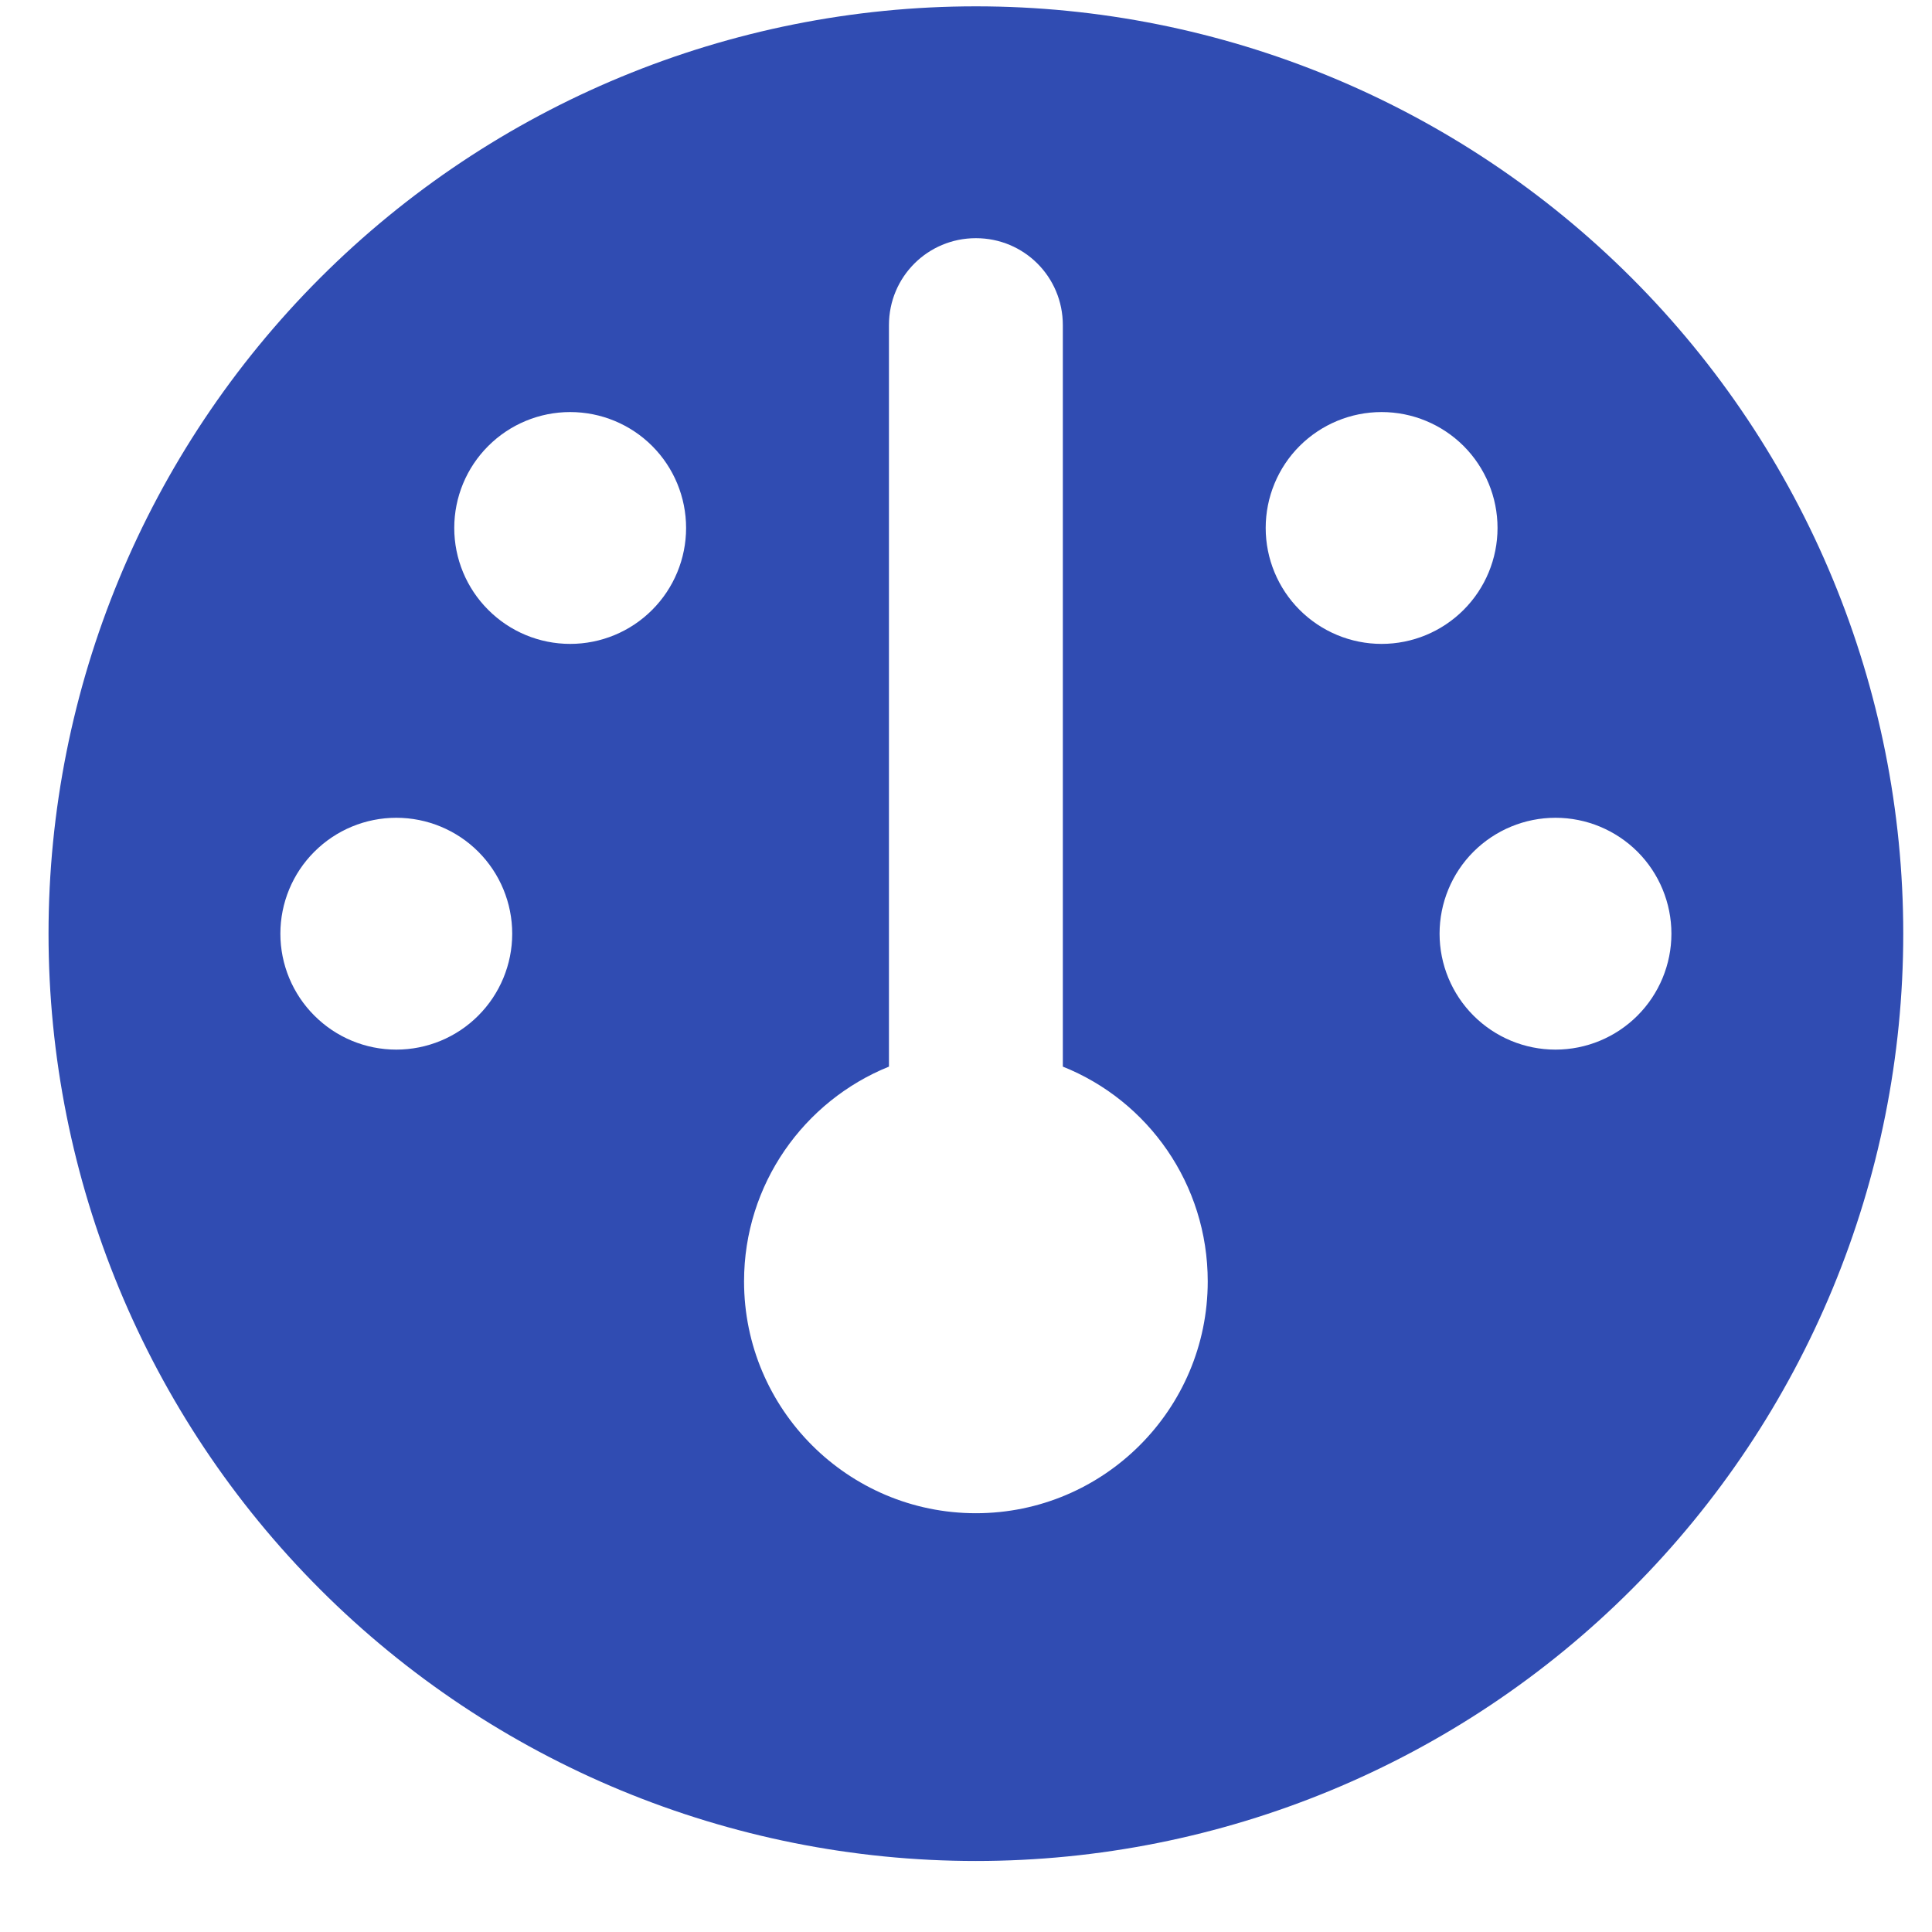 <svg width="25" height="25" viewBox="0 0 25 25" fill="none" xmlns="http://www.w3.org/2000/svg">
<g clip-path="url(#clip0_194_1201)">
<path d="M0.628 12.082C0.628 8.899 1.892 5.847 4.143 3.596C6.393 1.346 9.446 0.082 12.628 0.082C15.811 0.082 18.863 1.346 21.113 3.596C23.364 5.847 24.628 8.899 24.628 12.082C24.628 15.264 23.364 18.316 21.113 20.567C18.863 22.817 15.811 24.081 12.628 24.081C9.446 24.081 6.393 22.817 4.143 20.567C1.892 18.316 0.628 15.264 0.628 12.082ZM15.628 16.581C15.628 15.321 14.855 14.242 13.753 13.802V4.207C13.753 3.583 13.252 3.082 12.628 3.082C12.005 3.082 11.503 3.583 11.503 4.207V13.802C10.402 14.247 9.628 15.325 9.628 16.581C9.628 18.236 10.973 19.581 12.628 19.581C14.283 19.581 15.628 18.236 15.628 16.581ZM7.378 8.332C7.776 8.332 8.158 8.174 8.439 7.892C8.72 7.611 8.878 7.229 8.878 6.832C8.878 6.434 8.72 6.052 8.439 5.771C8.158 5.49 7.776 5.332 7.378 5.332C6.98 5.332 6.599 5.49 6.318 5.771C6.036 6.052 5.878 6.434 5.878 6.832C5.878 7.229 6.036 7.611 6.318 7.892C6.599 8.174 6.98 8.332 7.378 8.332ZM6.628 12.082C6.628 11.684 6.47 11.302 6.189 11.021C5.908 10.74 5.526 10.582 5.128 10.582C4.73 10.582 4.349 10.74 4.068 11.021C3.786 11.302 3.628 11.684 3.628 12.082C3.628 12.479 3.786 12.861 4.068 13.142C4.349 13.424 4.73 13.582 5.128 13.582C5.526 13.582 5.908 13.424 6.189 13.142C6.47 12.861 6.628 12.479 6.628 12.082ZM20.128 13.582C20.526 13.582 20.907 13.424 21.189 13.142C21.47 12.861 21.628 12.479 21.628 12.082C21.628 11.684 21.47 11.302 21.189 11.021C20.907 10.74 20.526 10.582 20.128 10.582C19.73 10.582 19.349 10.74 19.067 11.021C18.786 11.302 18.628 11.684 18.628 12.082C18.628 12.479 18.786 12.861 19.067 13.142C19.349 13.424 19.73 13.582 20.128 13.582ZM19.378 6.832C19.378 6.434 19.22 6.052 18.939 5.771C18.657 5.49 18.276 5.332 17.878 5.332C17.48 5.332 17.099 5.49 16.817 5.771C16.536 6.052 16.378 6.434 16.378 6.832C16.378 7.229 16.536 7.611 16.817 7.892C17.099 8.174 17.48 8.332 17.878 8.332C18.276 8.332 18.657 8.174 18.939 7.892C19.22 7.611 19.378 7.229 19.378 6.832Z" fill="#304CB2"/>
</g>
<defs>
<clipPath id="clip0_194_1201">
<rect width="24" height="24" fill="white" transform="translate(0.628 0.082)"/>
</clipPath>
</defs>
</svg>
